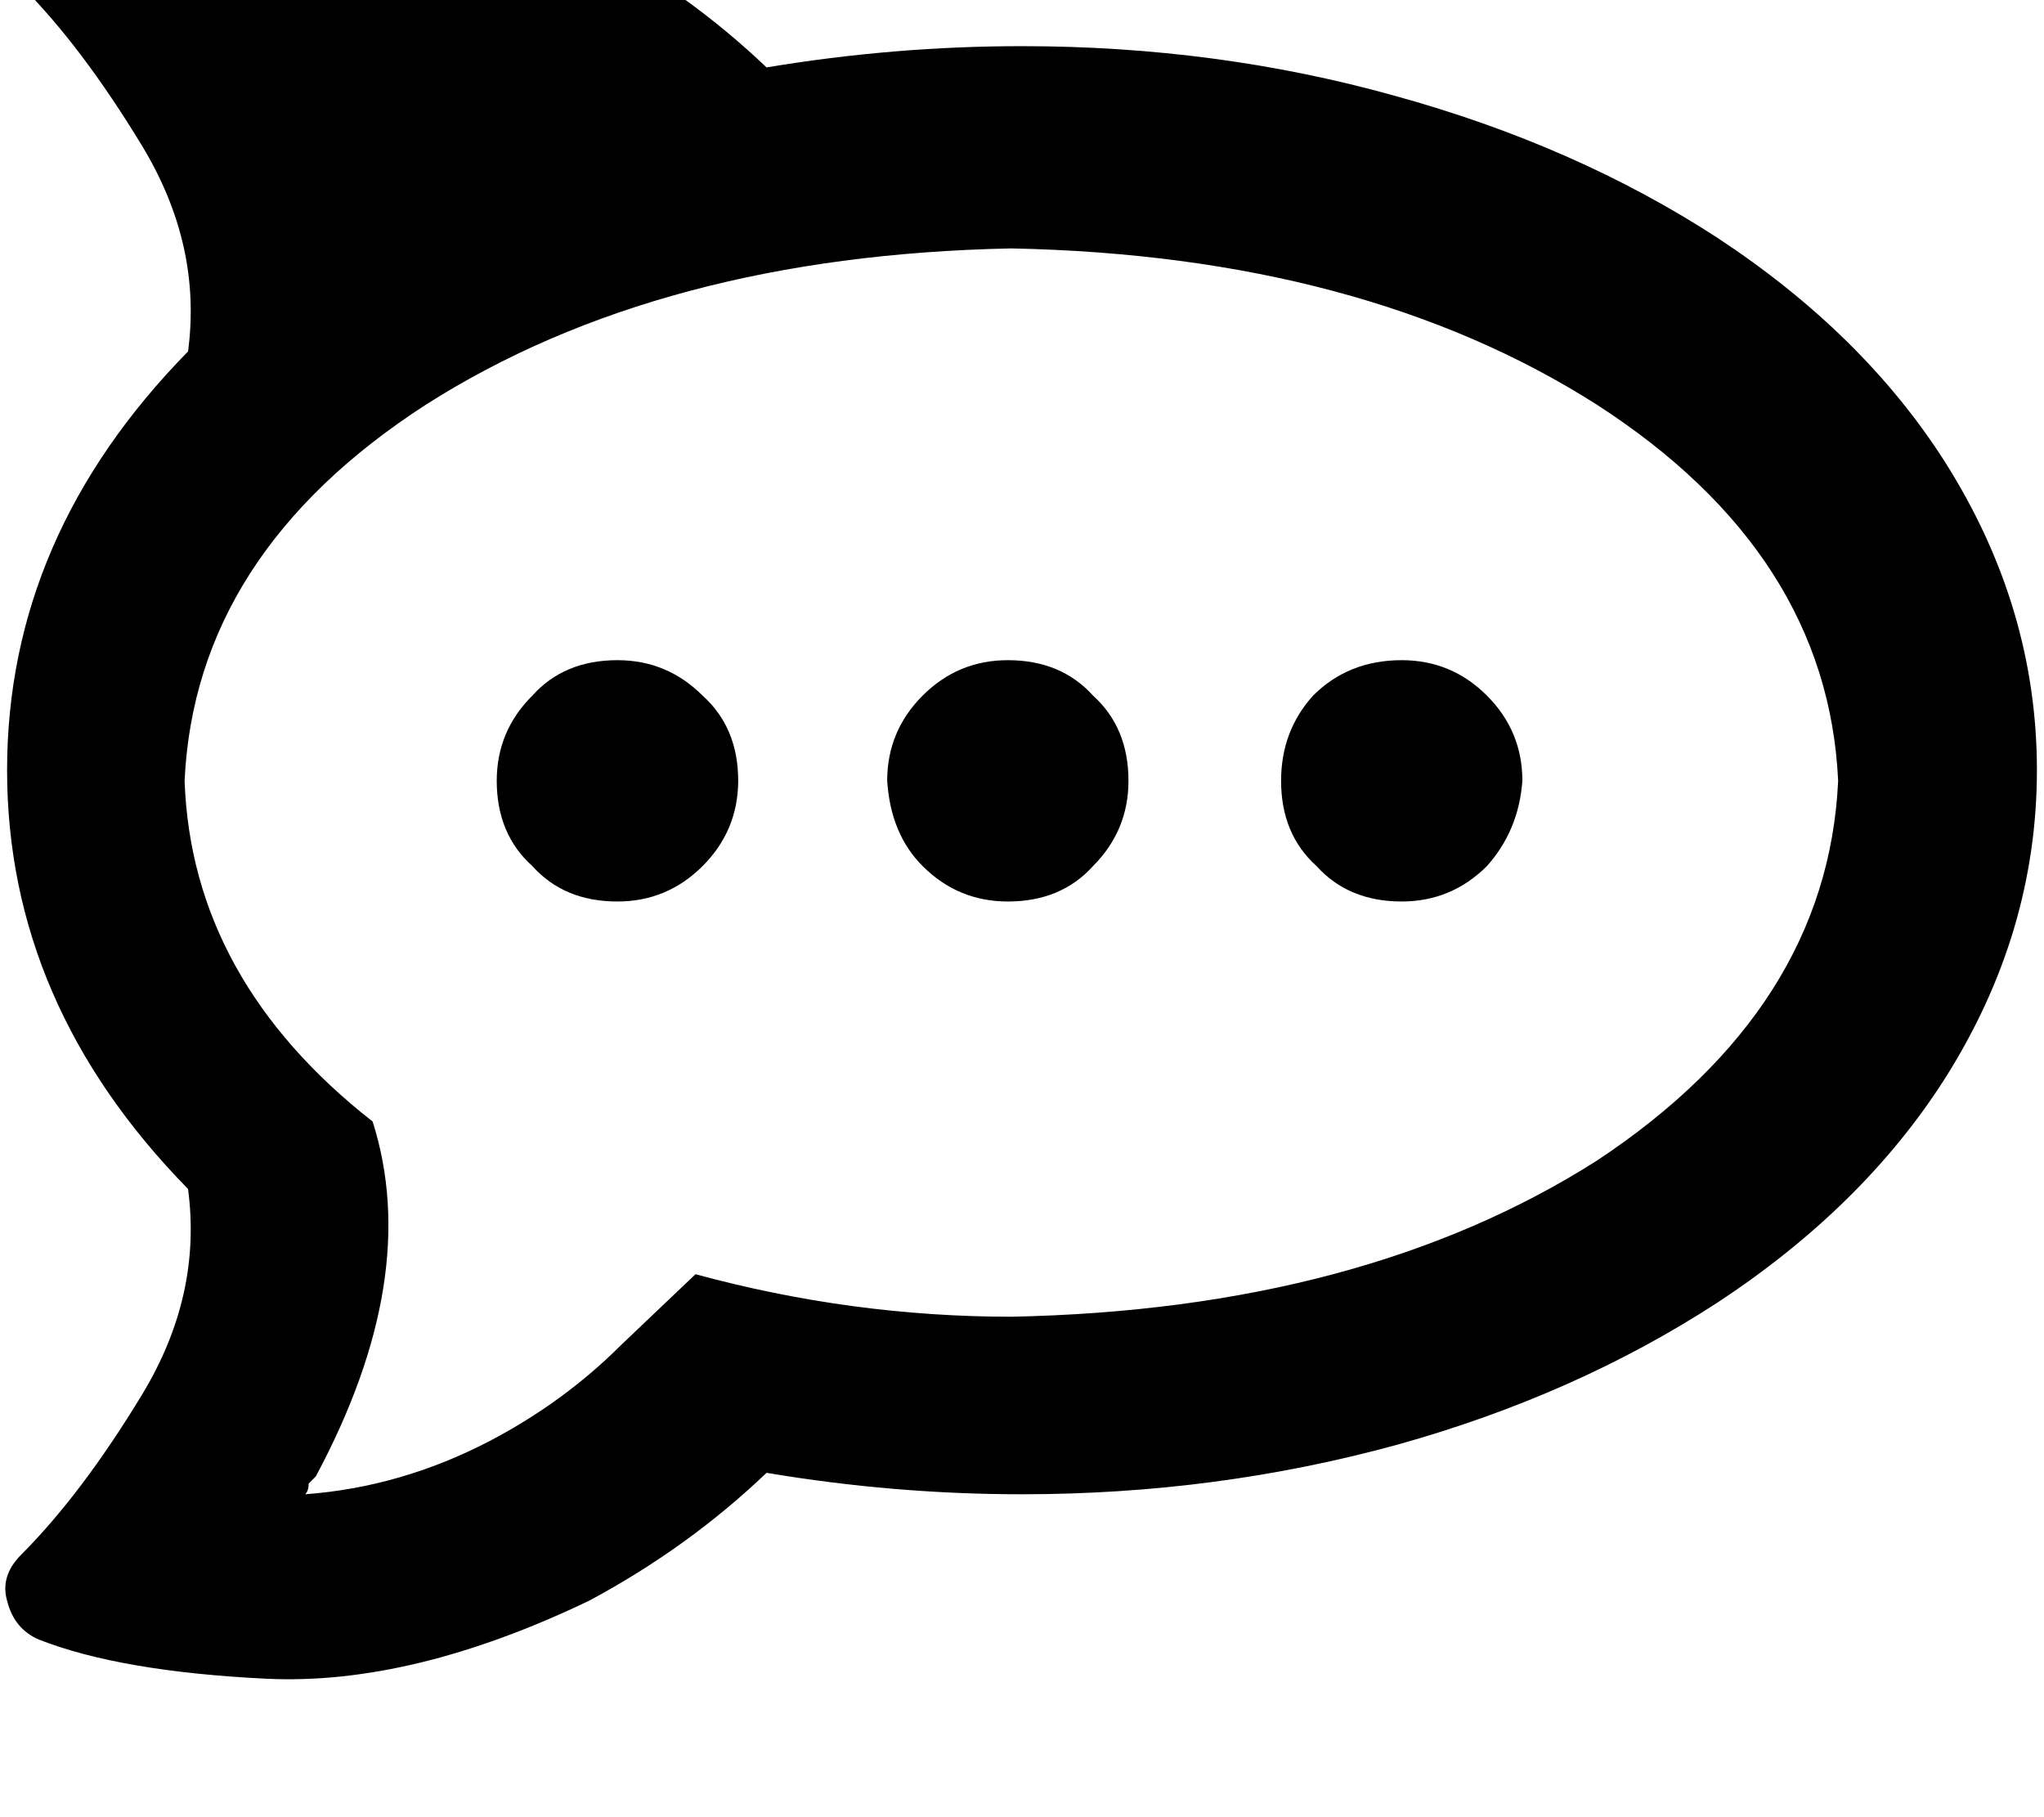 <svg height="1000" width="1125" xmlns="http://www.w3.org/2000/svg"><path d="M554.7 363.3q-27.4 0 -46.9 19.5t-19.5 46.9q1.9 29.3 19.5 46.9 19.5 19.5 46.9 19.5 29.3 0 46.9 -19.5 19.5 -19.6 19.5 -46.9 0 -29.3 -19.5 -46.9Q584 363.3 554.7 363.3zm-214.9 0q-29.3 0 -46.8 19.5 -19.6 19.5 -19.6 46.9 0 29.3 19.6 46.9 17.5 19.5 46.8 19.5 27.4 0 46.9 -19.5t19.6 -46.9q0 -29.3 -19.6 -46.9 -19.5 -19.5 -46.9 -19.5zm431.7 0q-29.3 0 -48.8 19.5 -17.6 19.5 -17.6 46.9 0 29.3 19.5 46.9 17.6 19.5 46.9 19.5 27.3 0 46.9 -19.5 17.5 -19.6 19.5 -46.9 0 -27.4 -19.5 -46.9t-46.9 -19.5zm298.8 -109.4q-44.9 -70.3 -125 -123Q867.2 80.1 767.6 52.7 669.9 25.4 562.5 25.4q-70.3 0 -140.6 11.7 -43 -41 -97.7 -70.3 -97.6 -46.9 -177.7 -43t-125 21.5Q7.8 -48.8 3.9 -33.2 0 -19.5 11.7 -7.8q33.2 33.2 66.4 87.9t25.4 113.3Q3.9 294.9 3.9 423.8t99.6 230.5q7.8 58.6 -25.4 113.3t-66.4 87.9Q0 867.2 3.9 880.9q3.9 15.6 17.6 21.4 44.9 17.6 125 21.5t177.7 -42.9q54.7 -29.3 97.7 -70.4 70.3 11.8 140.6 11.8 107.4 0 207 -27.4 97.7 -27.3 175.8 -78.1 80.1 -52.7 125 -123 50.8 -80.1 50.8 -170t-50.8 -169.9zM556.6 724.6q-87.8 0 -173.8 -23.4l-41 39q-31.3 31.3 -72.3 52.8Q220.7 818.4 168 822.3q1.9 -2 1.9 -5.9l3.9 -3.9q58.6 -109.4 31.3 -195.3Q105.5 539.1 101.6 429.7q5.8 -125 132.8 -207 128.9 -82.1 322.2 -86 193.4 3.9 322.3 86 127 82 132.8 207 -5.8 125 -132.8 209 -128.9 82 -322.3 85.9z"/></svg>
